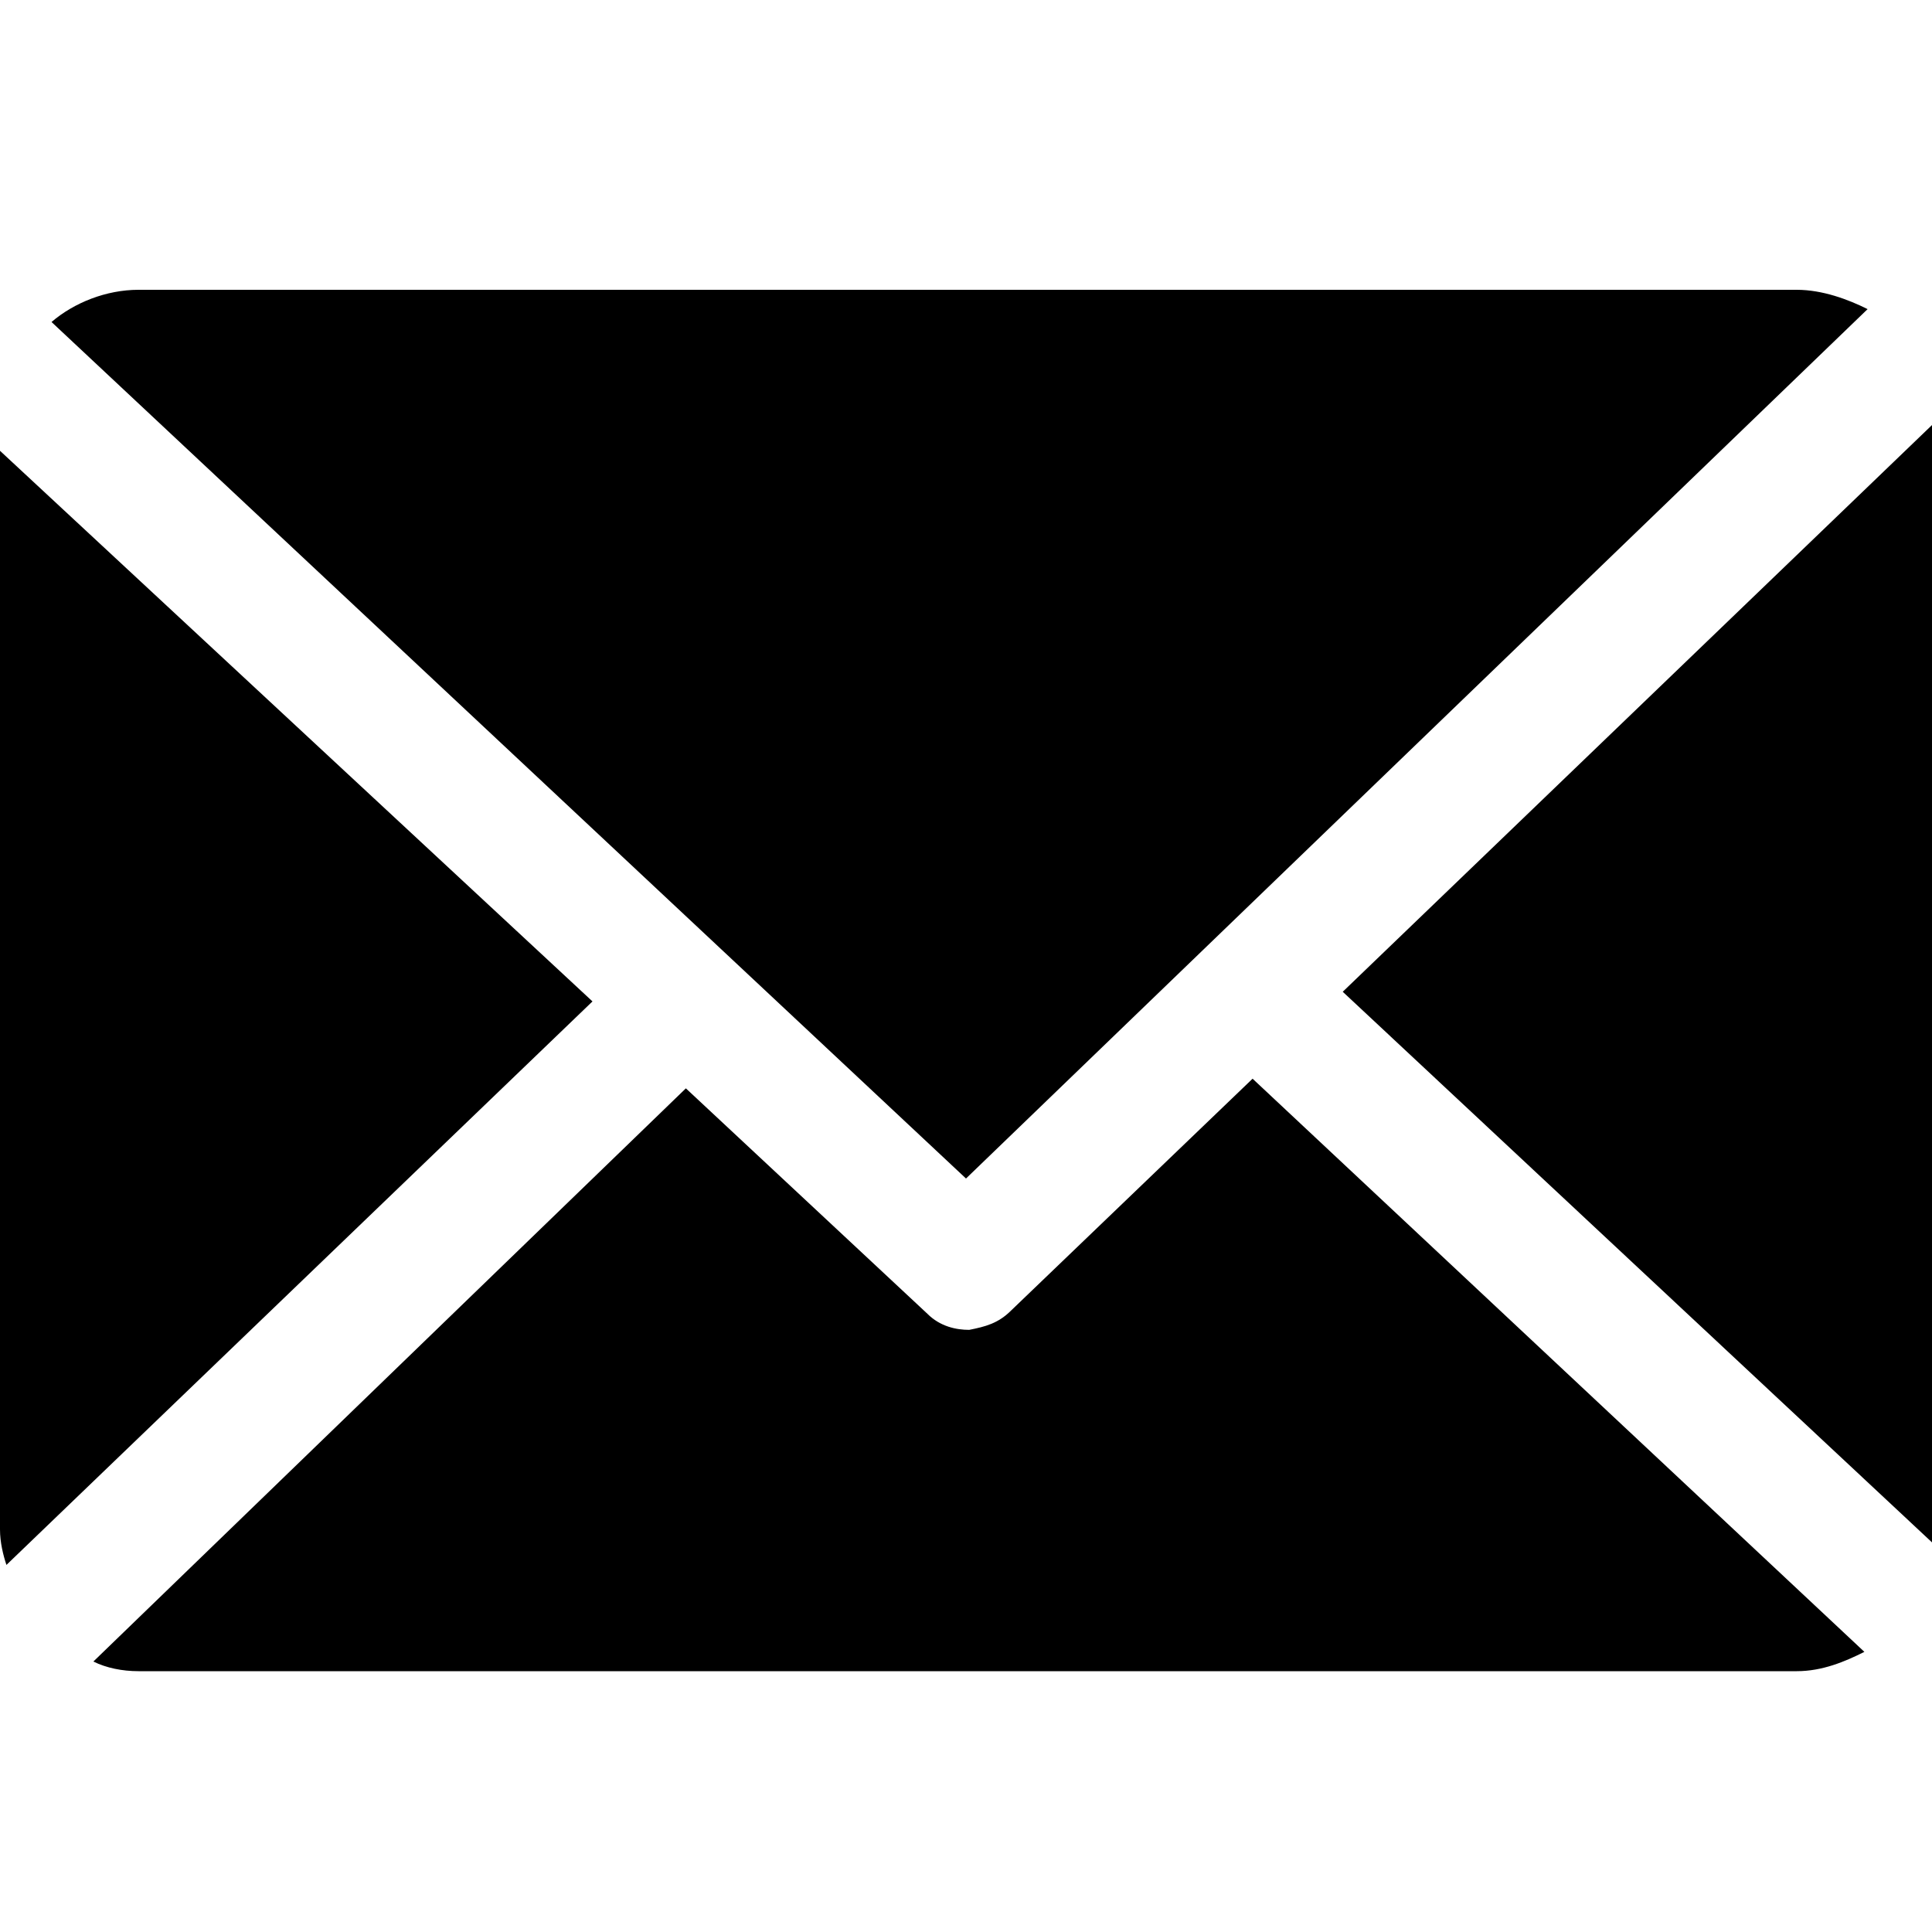 <?xml version="1.0" encoding="utf-8"?>
<!-- Generator: Adobe Illustrator 24.0.2, SVG Export Plug-In . SVG Version: 6.00 Build 0)  -->
<svg version="1.1" id="Layer_1" xmlns="http://www.w3.org/2000/svg" xmlns:xlink="http://www.w3.org/1999/xlink" x="0px" y="0px"
	 viewBox="0 0 60 60" style="enable-background:new 0 0 60 60;" xml:space="preserve">
<style type="text/css">
	.st0{fill:none;}
	.st1{fill-rule:evenodd;clip-rule:evenodd;}
</style>
<rect class="st0" width="60" height="60"/>
<path class="st1" d="M30,36.6l28-27C57.4,9.3,56.6,9,55.8,9H4.3c-1,0-2,0.4-2.7,1L30,36.6z M60,13.2C60,13.2,60,13.3,60,13.2v34.3
	c0,0.1,0,0.1,0,0.2c0,0.1,0,0.1,0,0.2L41.7,30.8L60,13.2L60,13.2z M31.4,40.7l7.5-7.2l19,17.8c-0.6,0.3-1.3,0.6-2.1,0.6H4.3
	c-0.5,0-1-0.1-1.4-0.3l18.4-17.8l7.5,7c0.4,0.4,0.9,0.5,1.3,0.5C30.6,41.2,31,41.1,31.4,40.7z M0,47.5V14l18.4,17.1L0.2,48.6
	C0.1,48.3,0,47.9,0,47.5z"/>
</svg>
